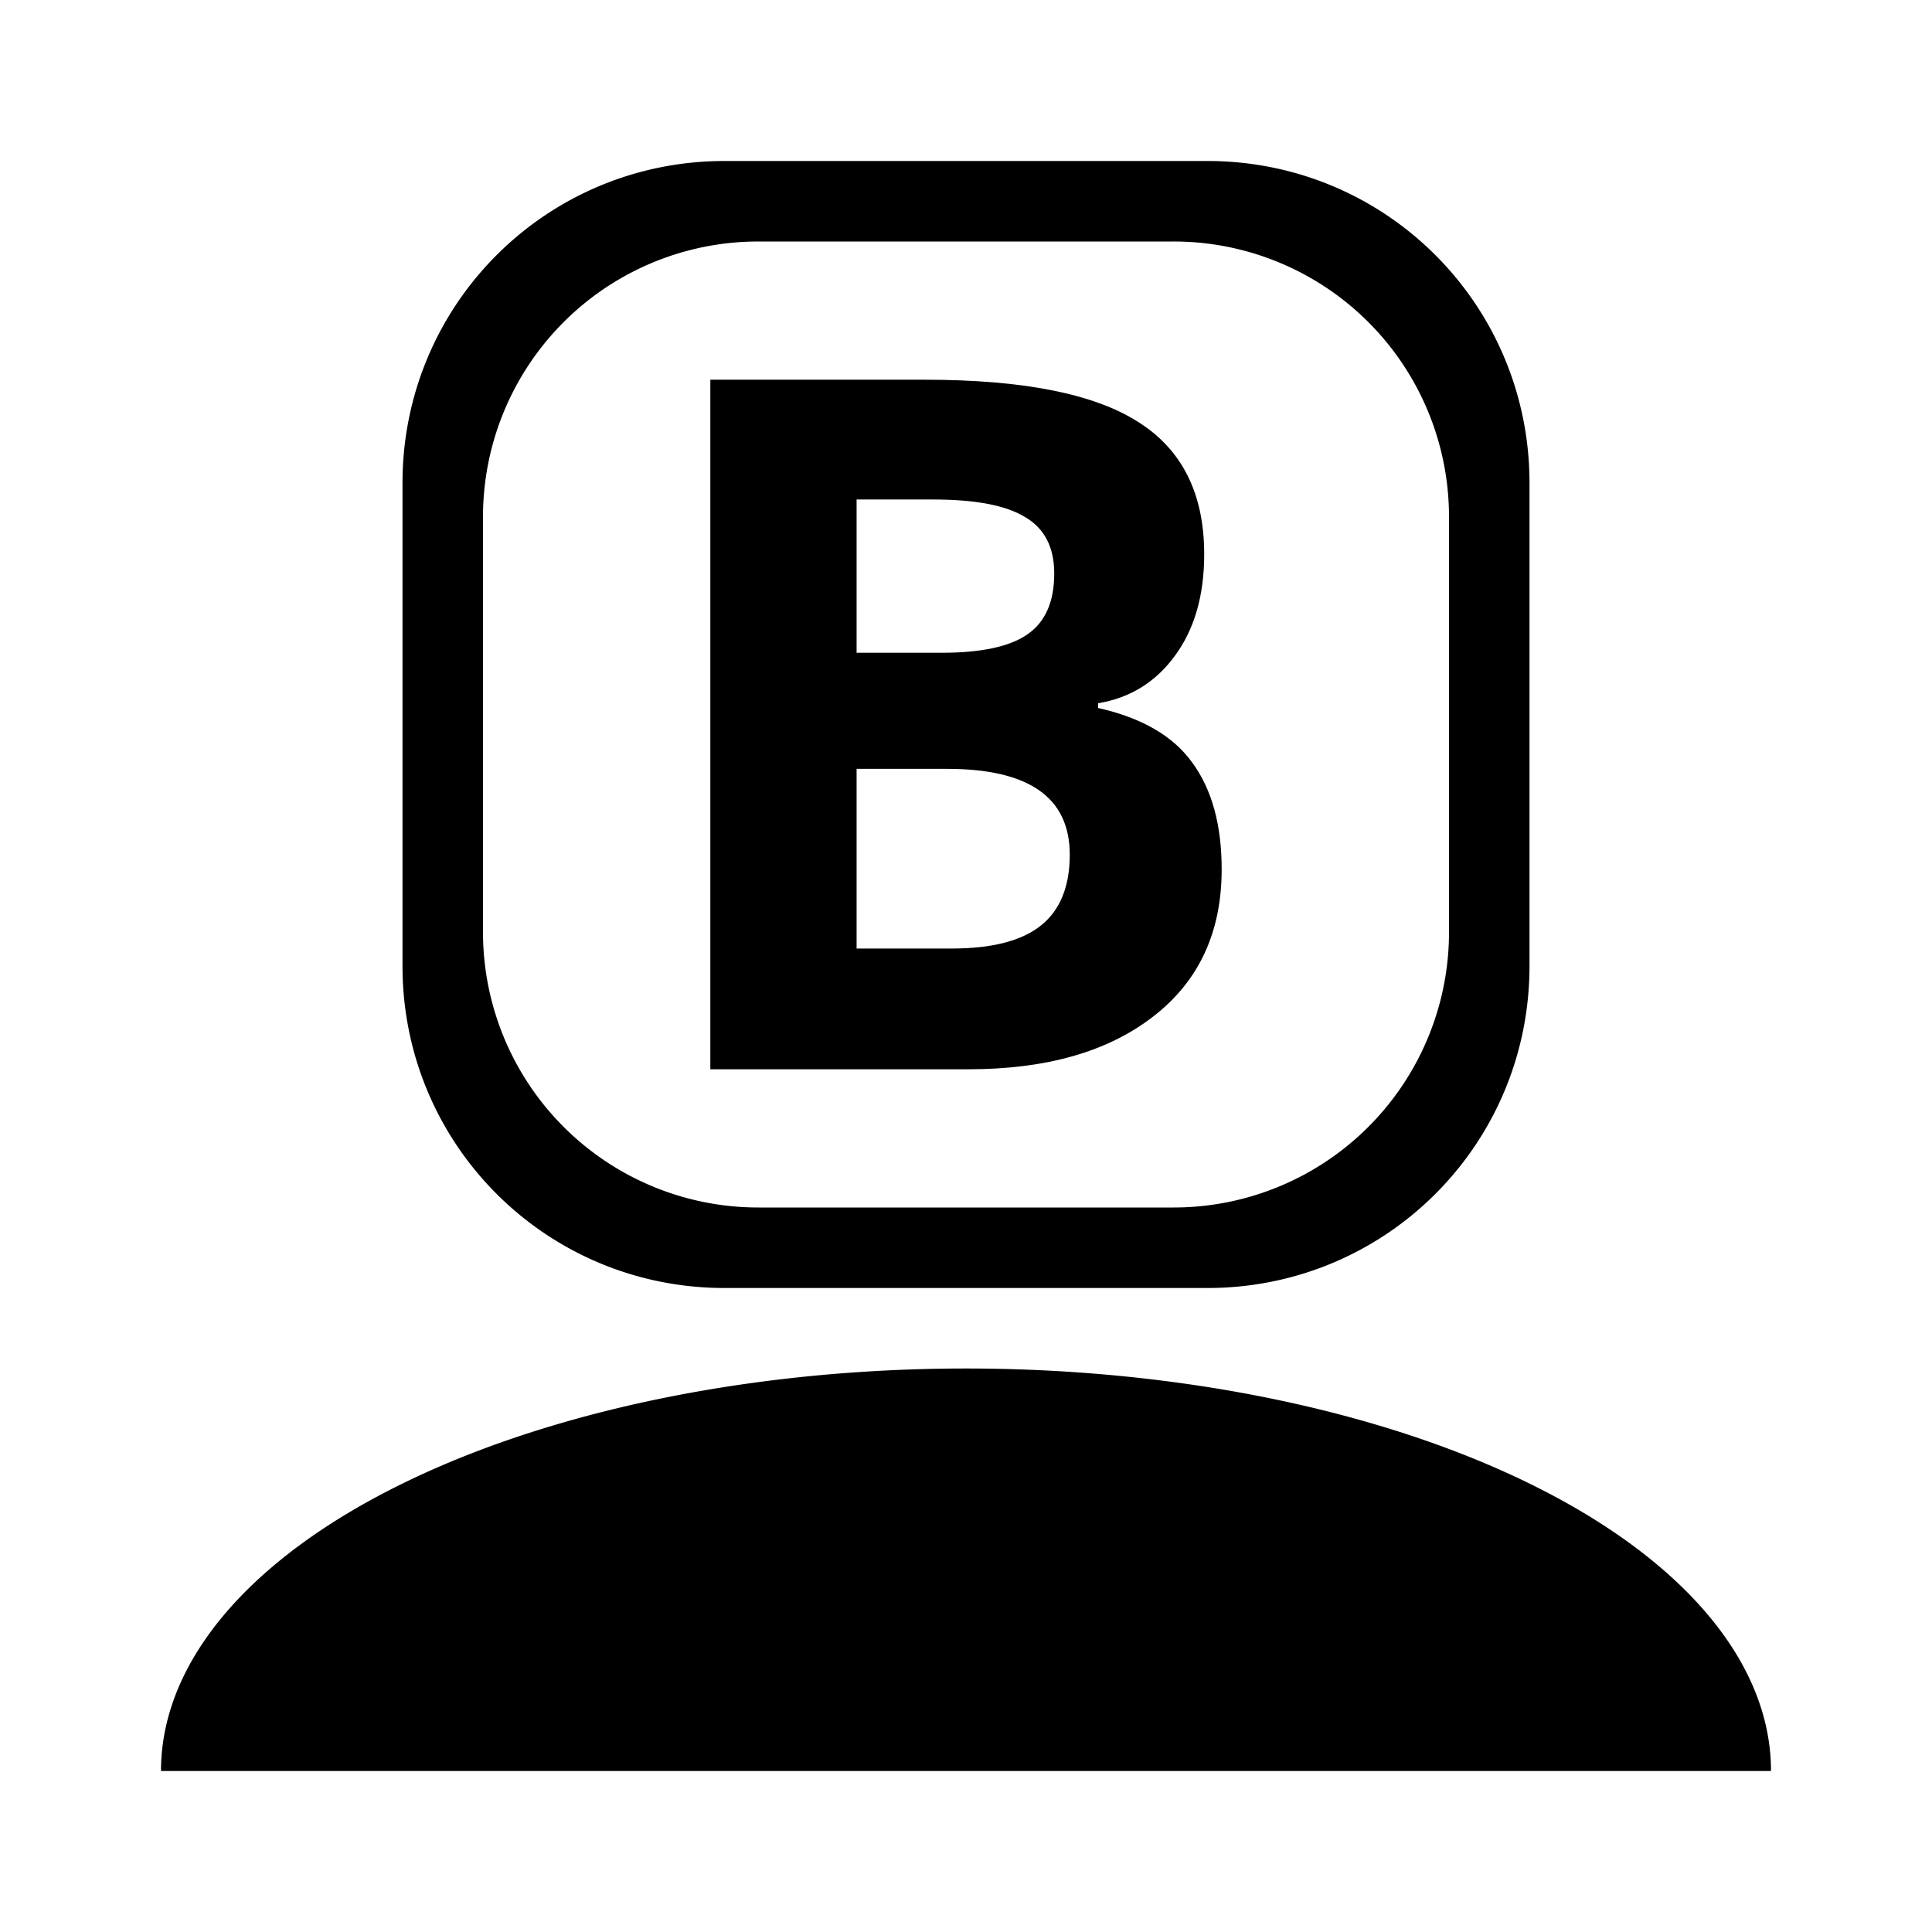 <svg xmlns="http://www.w3.org/2000/svg" width="24" height="24"><path d="M12 17a10 5 0 0 0-10 5h20a10 5 0 0 0-10-5z"/><path d="M9 2C6.784 2 5 3.784 5 6v6c0 2.216 1.784 4 4 4h6c2.216 0 4-1.784 4-4V6c0-2.216-1.784-4-4-4zm.428 1h5.144A3.42 3.42 0 0 1 18 6.428v5.144A3.42 3.42 0 0 1 14.572 15H9.428A3.42 3.42 0 0 1 6 11.572V6.428A3.42 3.42 0 0 1 9.428 3z" paint-order="markers stroke fill"/><path style="line-height:1.25;-inkscape-font-specification:'Open Sans Bold'" d="M8.824 4.717h2.666q1.822 0 2.643.521.826.516.826 1.647 0 .767-.363 1.26-.358.492-.955.591v.059q.814.182 1.171.68.364.498.364 1.324 0 1.172-.85 1.828-.844.656-2.297.656H8.824zm1.817 3.392h1.054q.739 0 1.067-.228.334-.229.334-.756 0-.492-.364-.703-.357-.217-1.136-.217h-.955zm0 1.442v2.232h1.183q.75 0 1.108-.287.357-.287.357-.879 0-1.066-1.523-1.066z" font-weight="700" font-size="12" font-family="Open Sans" letter-spacing="0" word-spacing="0"/></svg>